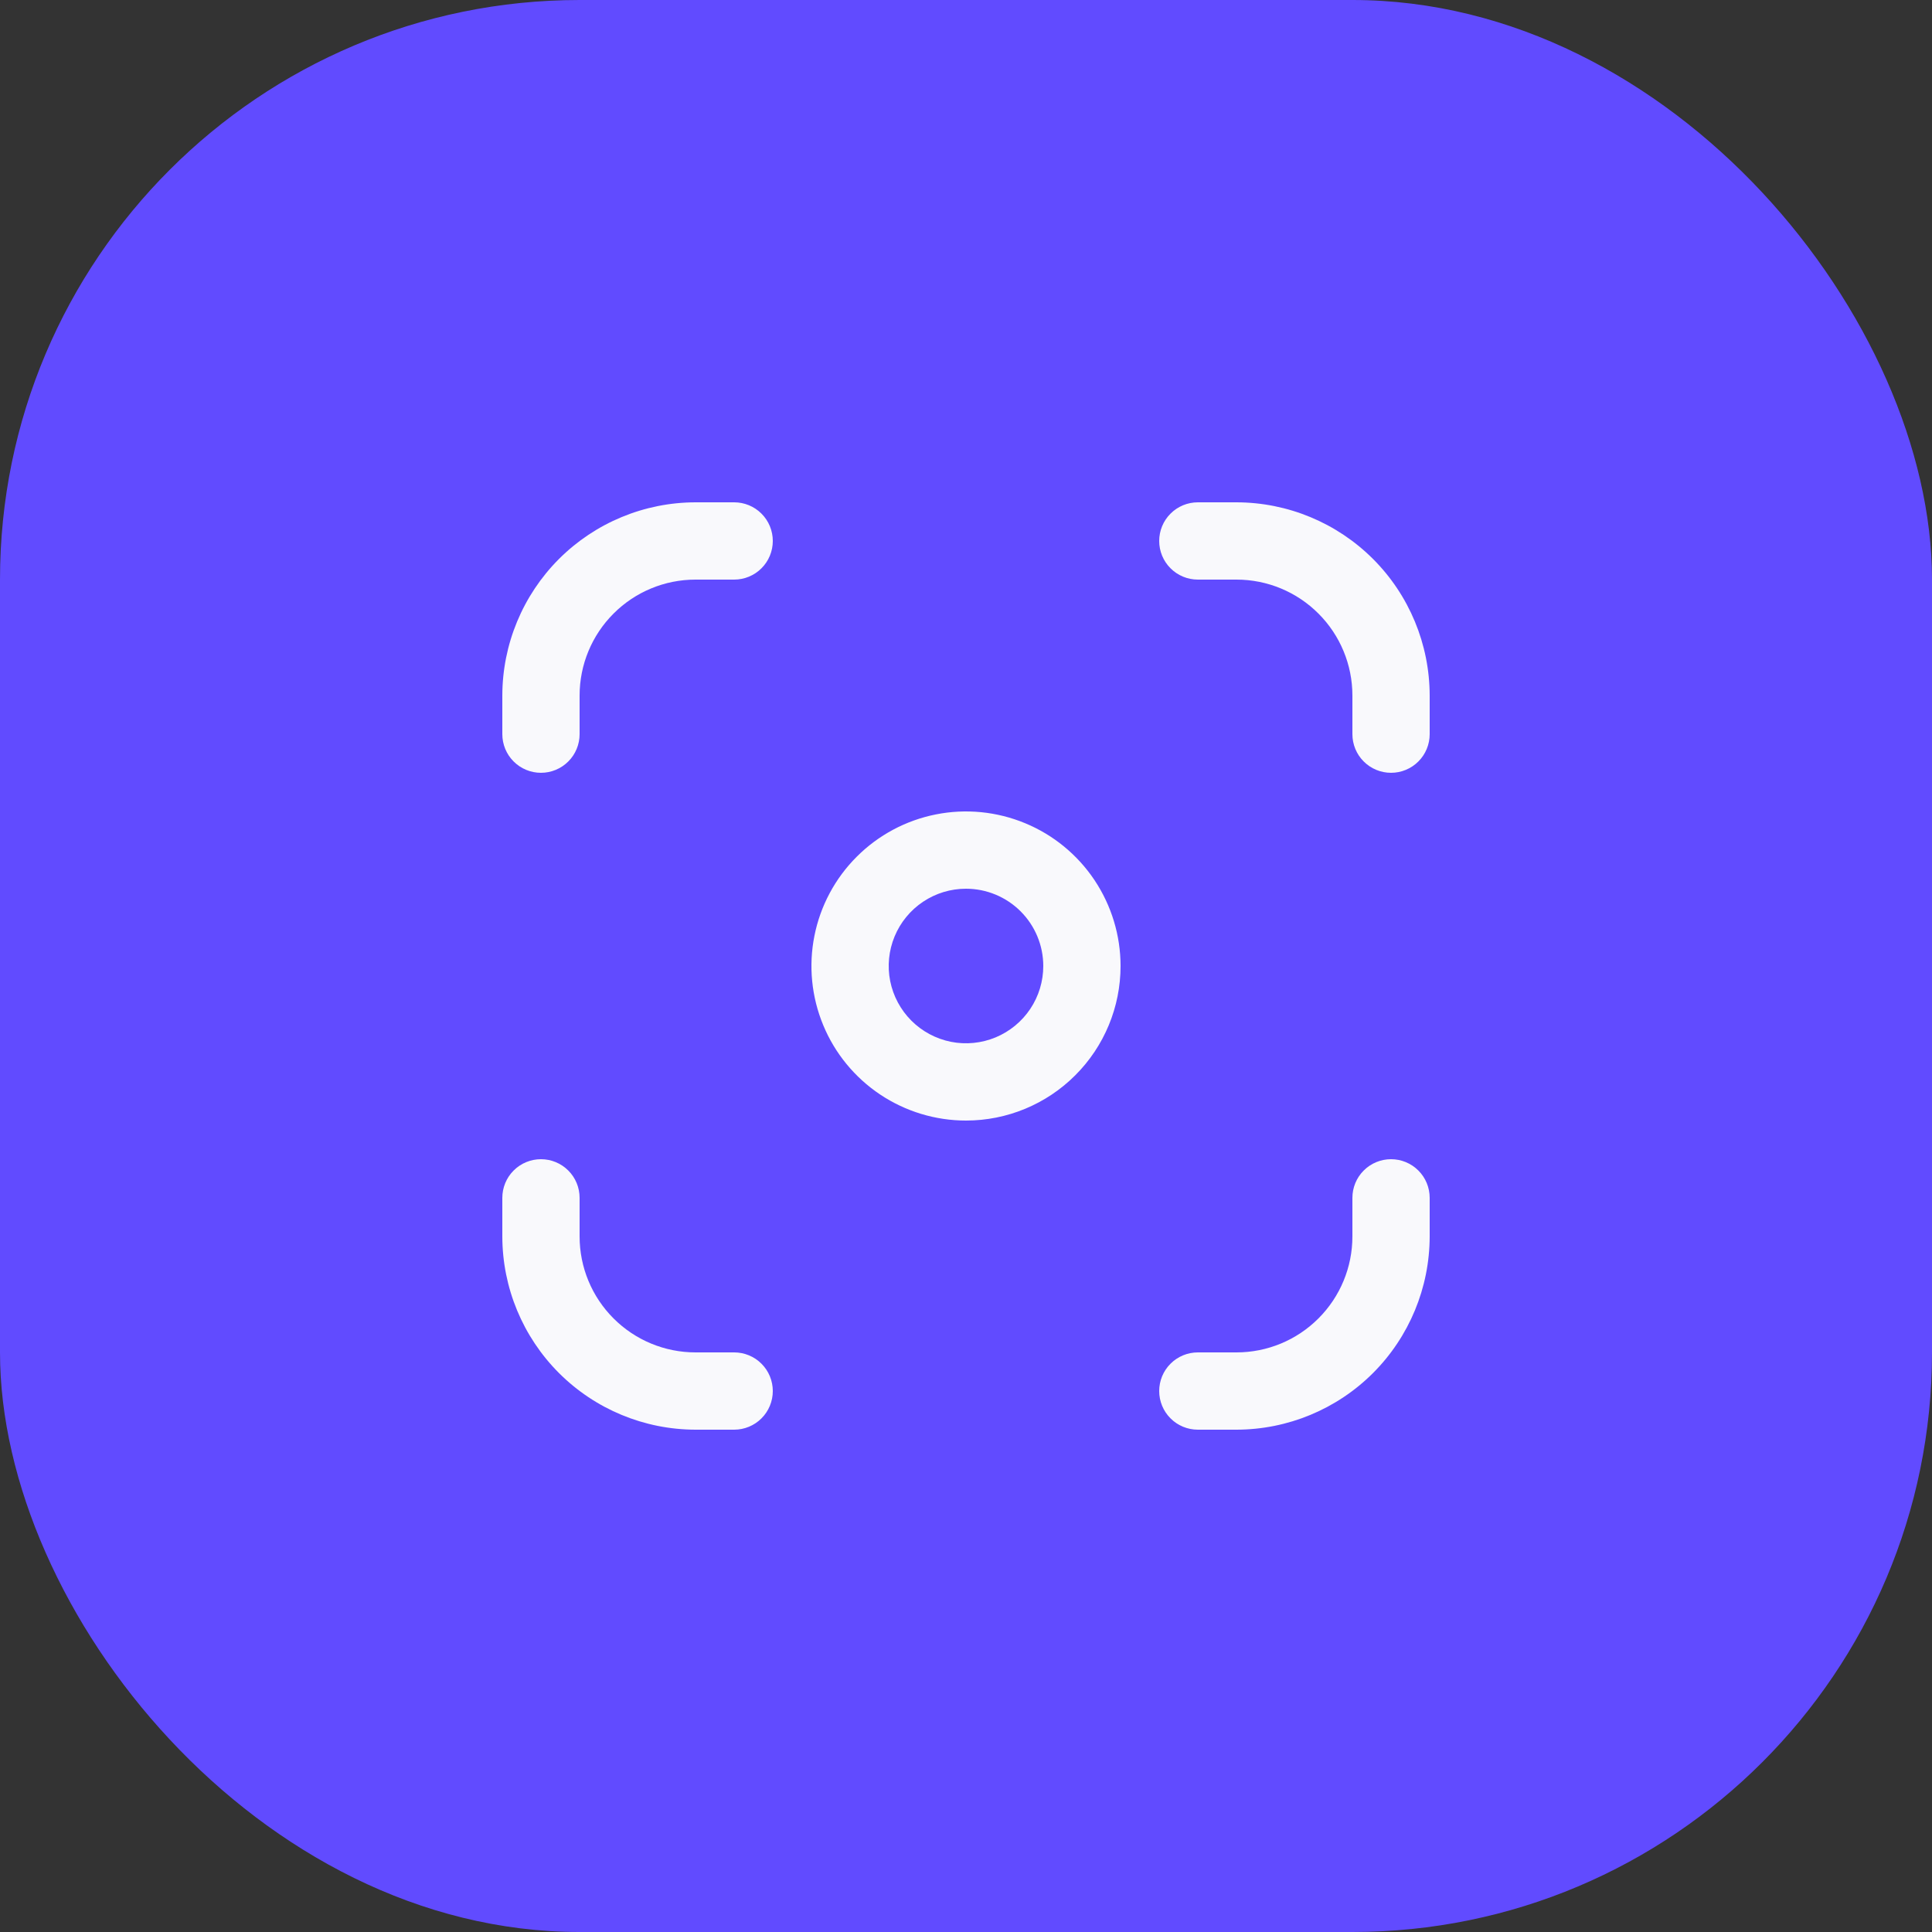 <svg width="50" height="50" viewBox="0 0 50 50" fill="none" xmlns="http://www.w3.org/2000/svg">
<rect x="0" y="0" width="50" height="50" fill="#333333" stroke="none"/>
<rect width="50" height="50" rx="15" fill="#614BFF"/>
<g clip-path="url(#clip0_6080_11538)">
<path d="M32 37H31C30.735 37 30.48 36.895 30.293 36.707C30.105 36.52 30 36.265 30 36C30 35.735 30.105 35.48 30.293 35.293C30.48 35.105 30.735 35 31 35H32C32.796 35 33.559 34.684 34.121 34.121C34.684 33.559 35 32.796 35 32V31C35 30.735 35.105 30.48 35.293 30.293C35.48 30.105 35.735 30 36 30C36.265 30 36.52 30.105 36.707 30.293C36.895 30.48 37 30.735 37 31V32C36.998 33.326 36.471 34.596 35.534 35.534C34.596 36.471 33.326 36.998 32 37ZM37 19V18C36.998 16.674 36.471 15.404 35.534 14.466C34.596 13.529 33.326 13.002 32 13H31C30.735 13 30.48 13.105 30.293 13.293C30.105 13.48 30 13.735 30 14C30 14.265 30.105 14.52 30.293 14.707C30.48 14.895 30.735 15 31 15H32C32.796 15 33.559 15.316 34.121 15.879C34.684 16.441 35 17.204 35 18V19C35 19.265 35.105 19.52 35.293 19.707C35.48 19.895 35.735 20 36 20C36.265 20 36.52 19.895 36.707 19.707C36.895 19.52 37 19.265 37 19ZM20 36C20 35.735 19.895 35.48 19.707 35.293C19.52 35.105 19.265 35 19 35H18C17.204 35 16.441 34.684 15.879 34.121C15.316 33.559 15 32.796 15 32V31C15 30.735 14.895 30.48 14.707 30.293C14.52 30.105 14.265 30 14 30C13.735 30 13.48 30.105 13.293 30.293C13.105 30.48 13 30.735 13 31V32C13.002 33.326 13.529 34.596 14.466 35.534C15.404 36.471 16.674 36.998 18 37H19C19.265 37 19.52 36.895 19.707 36.707C19.895 36.52 20 36.265 20 36ZM15 19V18C15 17.204 15.316 16.441 15.879 15.879C16.441 15.316 17.204 15 18 15H19C19.265 15 19.52 14.895 19.707 14.707C19.895 14.52 20 14.265 20 14C20 13.735 19.895 13.48 19.707 13.293C19.52 13.105 19.265 13 19 13H18C16.674 13.002 15.404 13.529 14.466 14.466C13.529 15.404 13.002 16.674 13 18L13 19C13 19.265 13.105 19.52 13.293 19.707C13.48 19.895 13.735 20 14 20C14.265 20 14.52 19.895 14.707 19.707C14.895 19.52 15 19.265 15 19Z" fill="#F9F9FC"/>
<path fill-rule="evenodd" clip-rule="evenodd" d="M29 25C29 24.209 28.765 23.436 28.326 22.778C27.886 22.12 27.262 21.607 26.531 21.305C25.8 21.002 24.996 20.922 24.22 21.077C23.444 21.231 22.731 21.612 22.172 22.172C21.612 22.731 21.231 23.444 21.077 24.22C20.922 24.996 21.002 25.8 21.305 26.531C21.607 27.262 22.12 27.886 22.778 28.326C23.436 28.765 24.209 29 25 29C26.061 29 27.078 28.579 27.828 27.828C28.579 27.078 29 26.061 29 25ZM26.663 26.111C26.883 25.782 27 25.396 27 25C27 24.47 26.789 23.961 26.414 23.586C26.039 23.211 25.53 23 25 23C24.604 23 24.218 23.117 23.889 23.337C23.56 23.557 23.304 23.869 23.152 24.235C23.001 24.6 22.961 25.002 23.038 25.39C23.116 25.778 23.306 26.134 23.586 26.414C23.866 26.694 24.222 26.884 24.61 26.962C24.998 27.039 25.4 26.999 25.765 26.848C26.131 26.696 26.443 26.44 26.663 26.111Z" fill="#F9F9FC"/>
</g>
<defs>
<clipPath id="clip0_6080_11538">
<rect width="24" height="24" fill="white" transform="translate(13 13)"/>
</clipPath>
</defs>
</svg>
